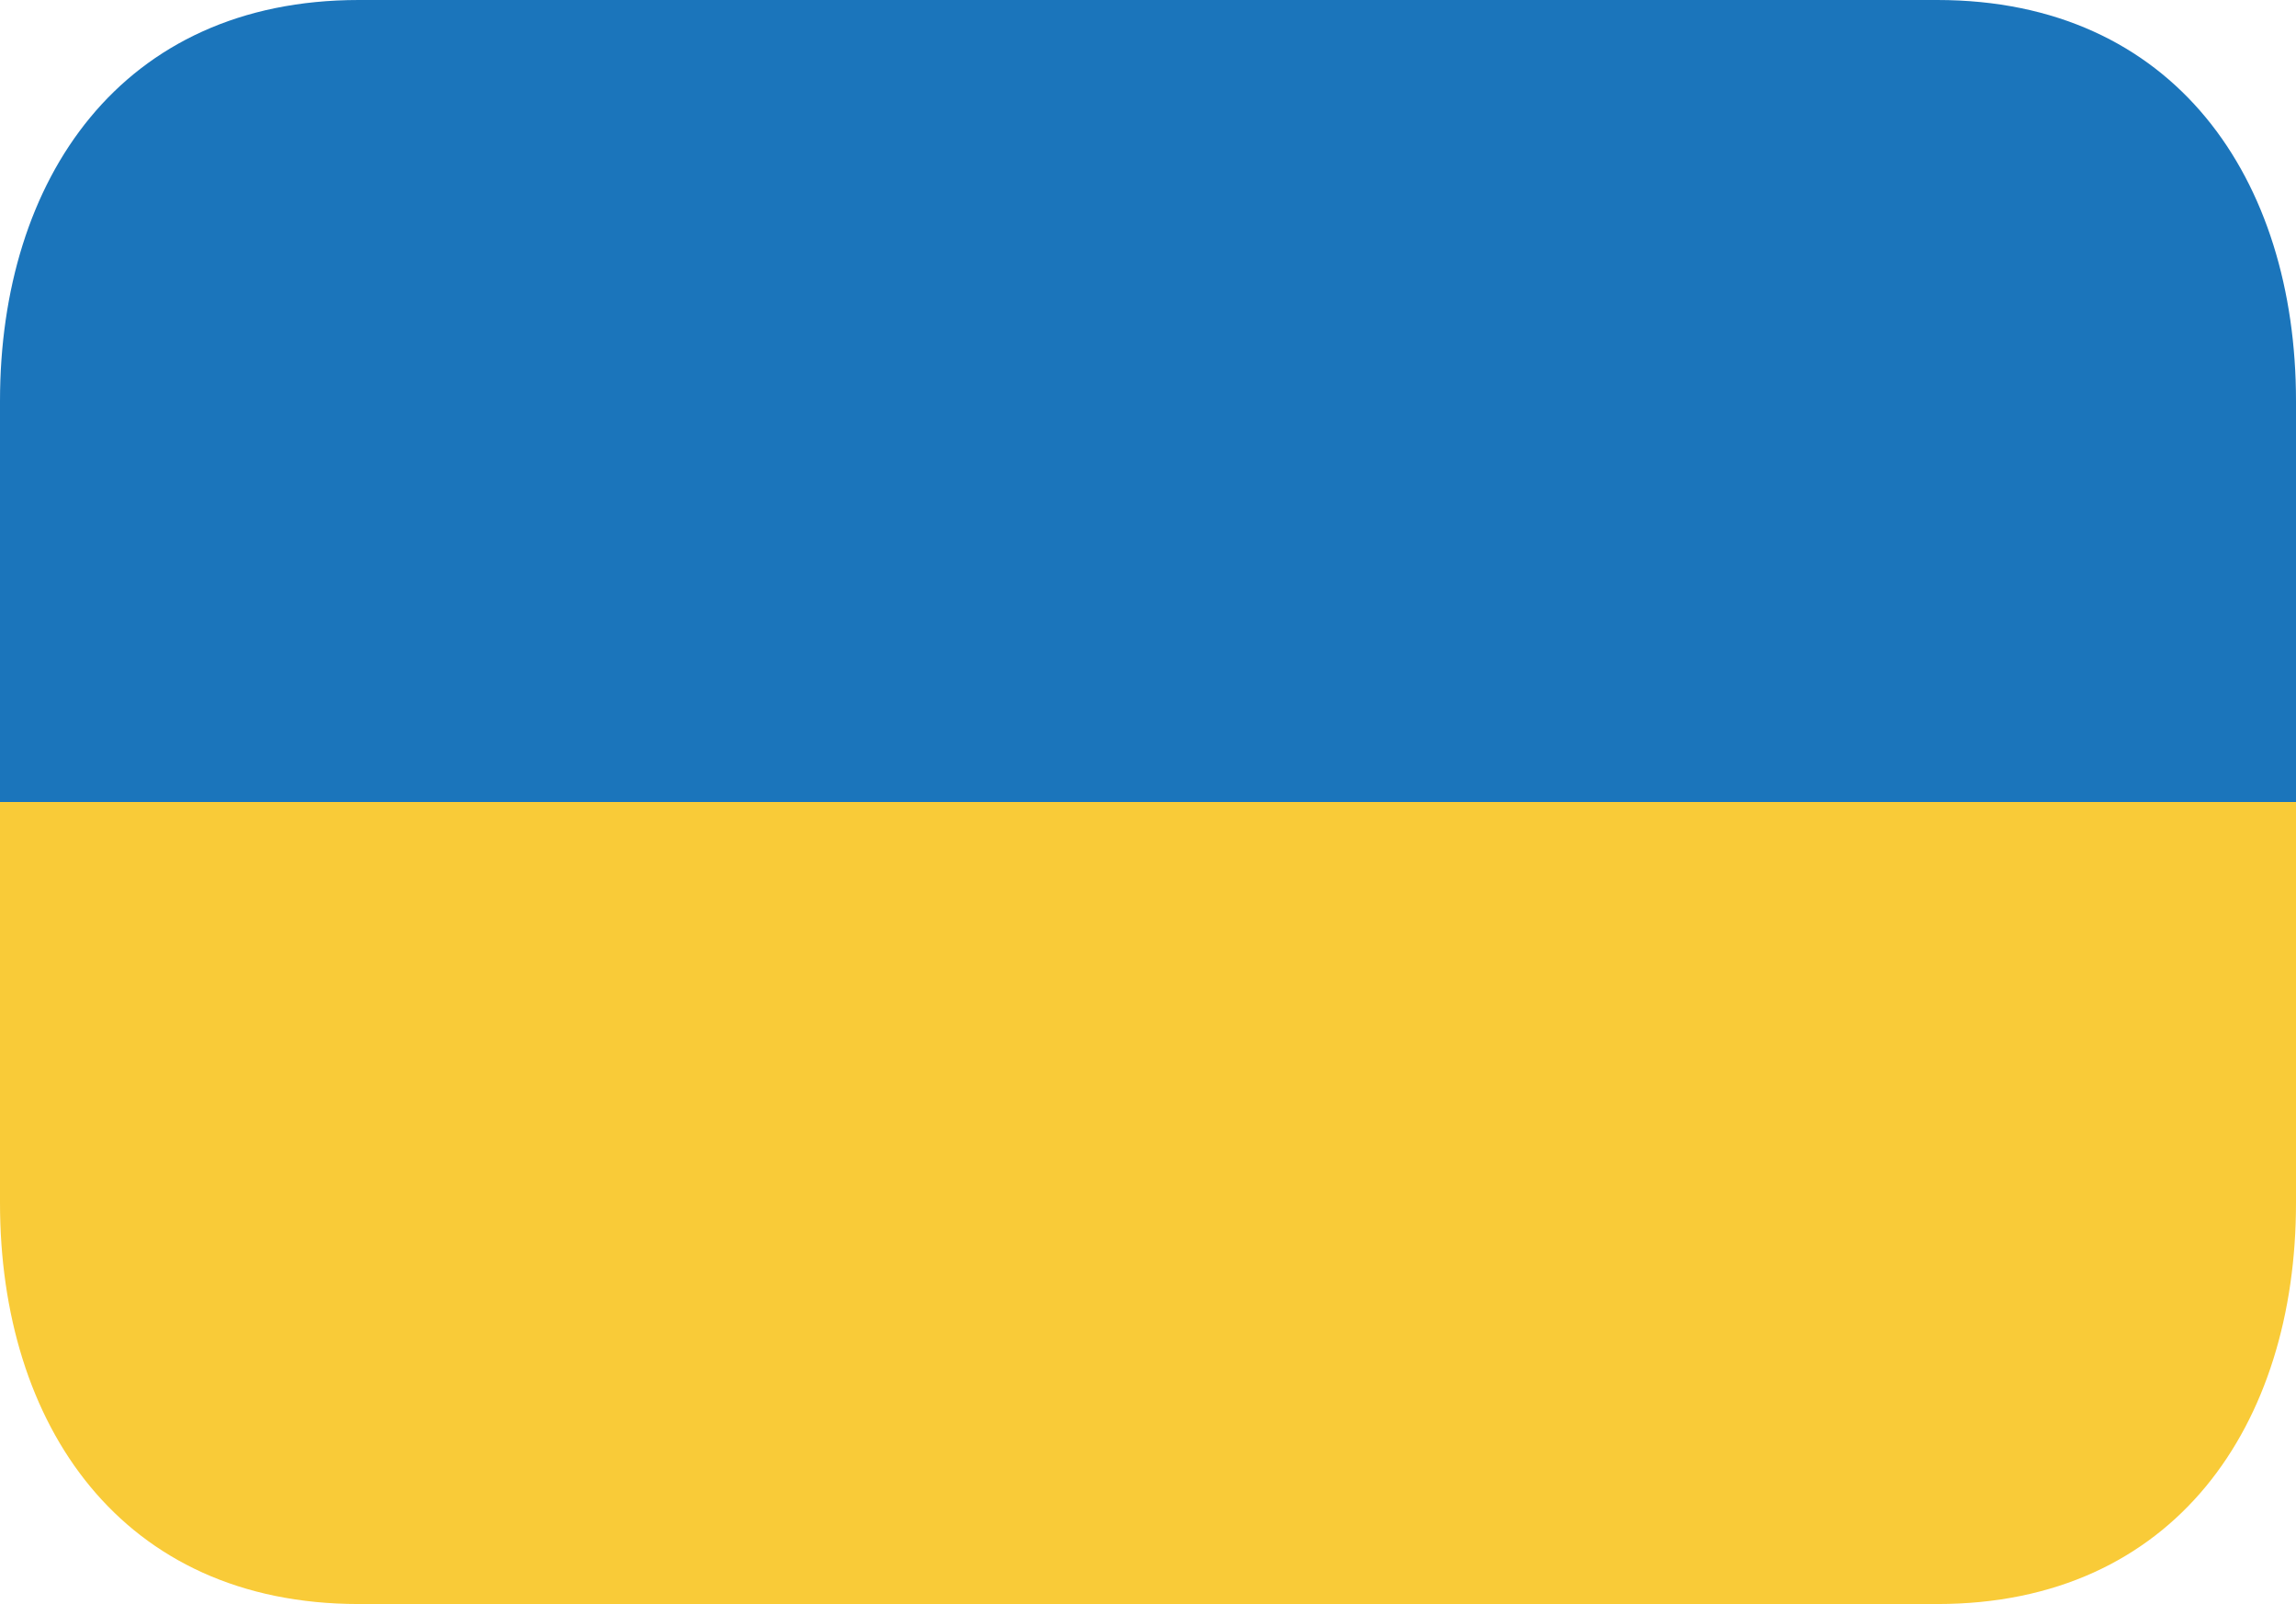 <svg width="63" height="44" viewBox="0 0 63 44" fill="none" xmlns="http://www.w3.org/2000/svg">
<path d="M53.156 0L9.844 0C3.32 0 0 4.925 0 11L0 22L63 22V11C63 4.925 59.68 0 53.156 0Z" fill="#1B75BB"/>
<path d="M0 33C0 39.075 3.32 44 9.844 44H53.156C59.68 44 63 39.075 63 33V22L0 22L0 33Z" fill="#F9CB38"/>
</svg>
